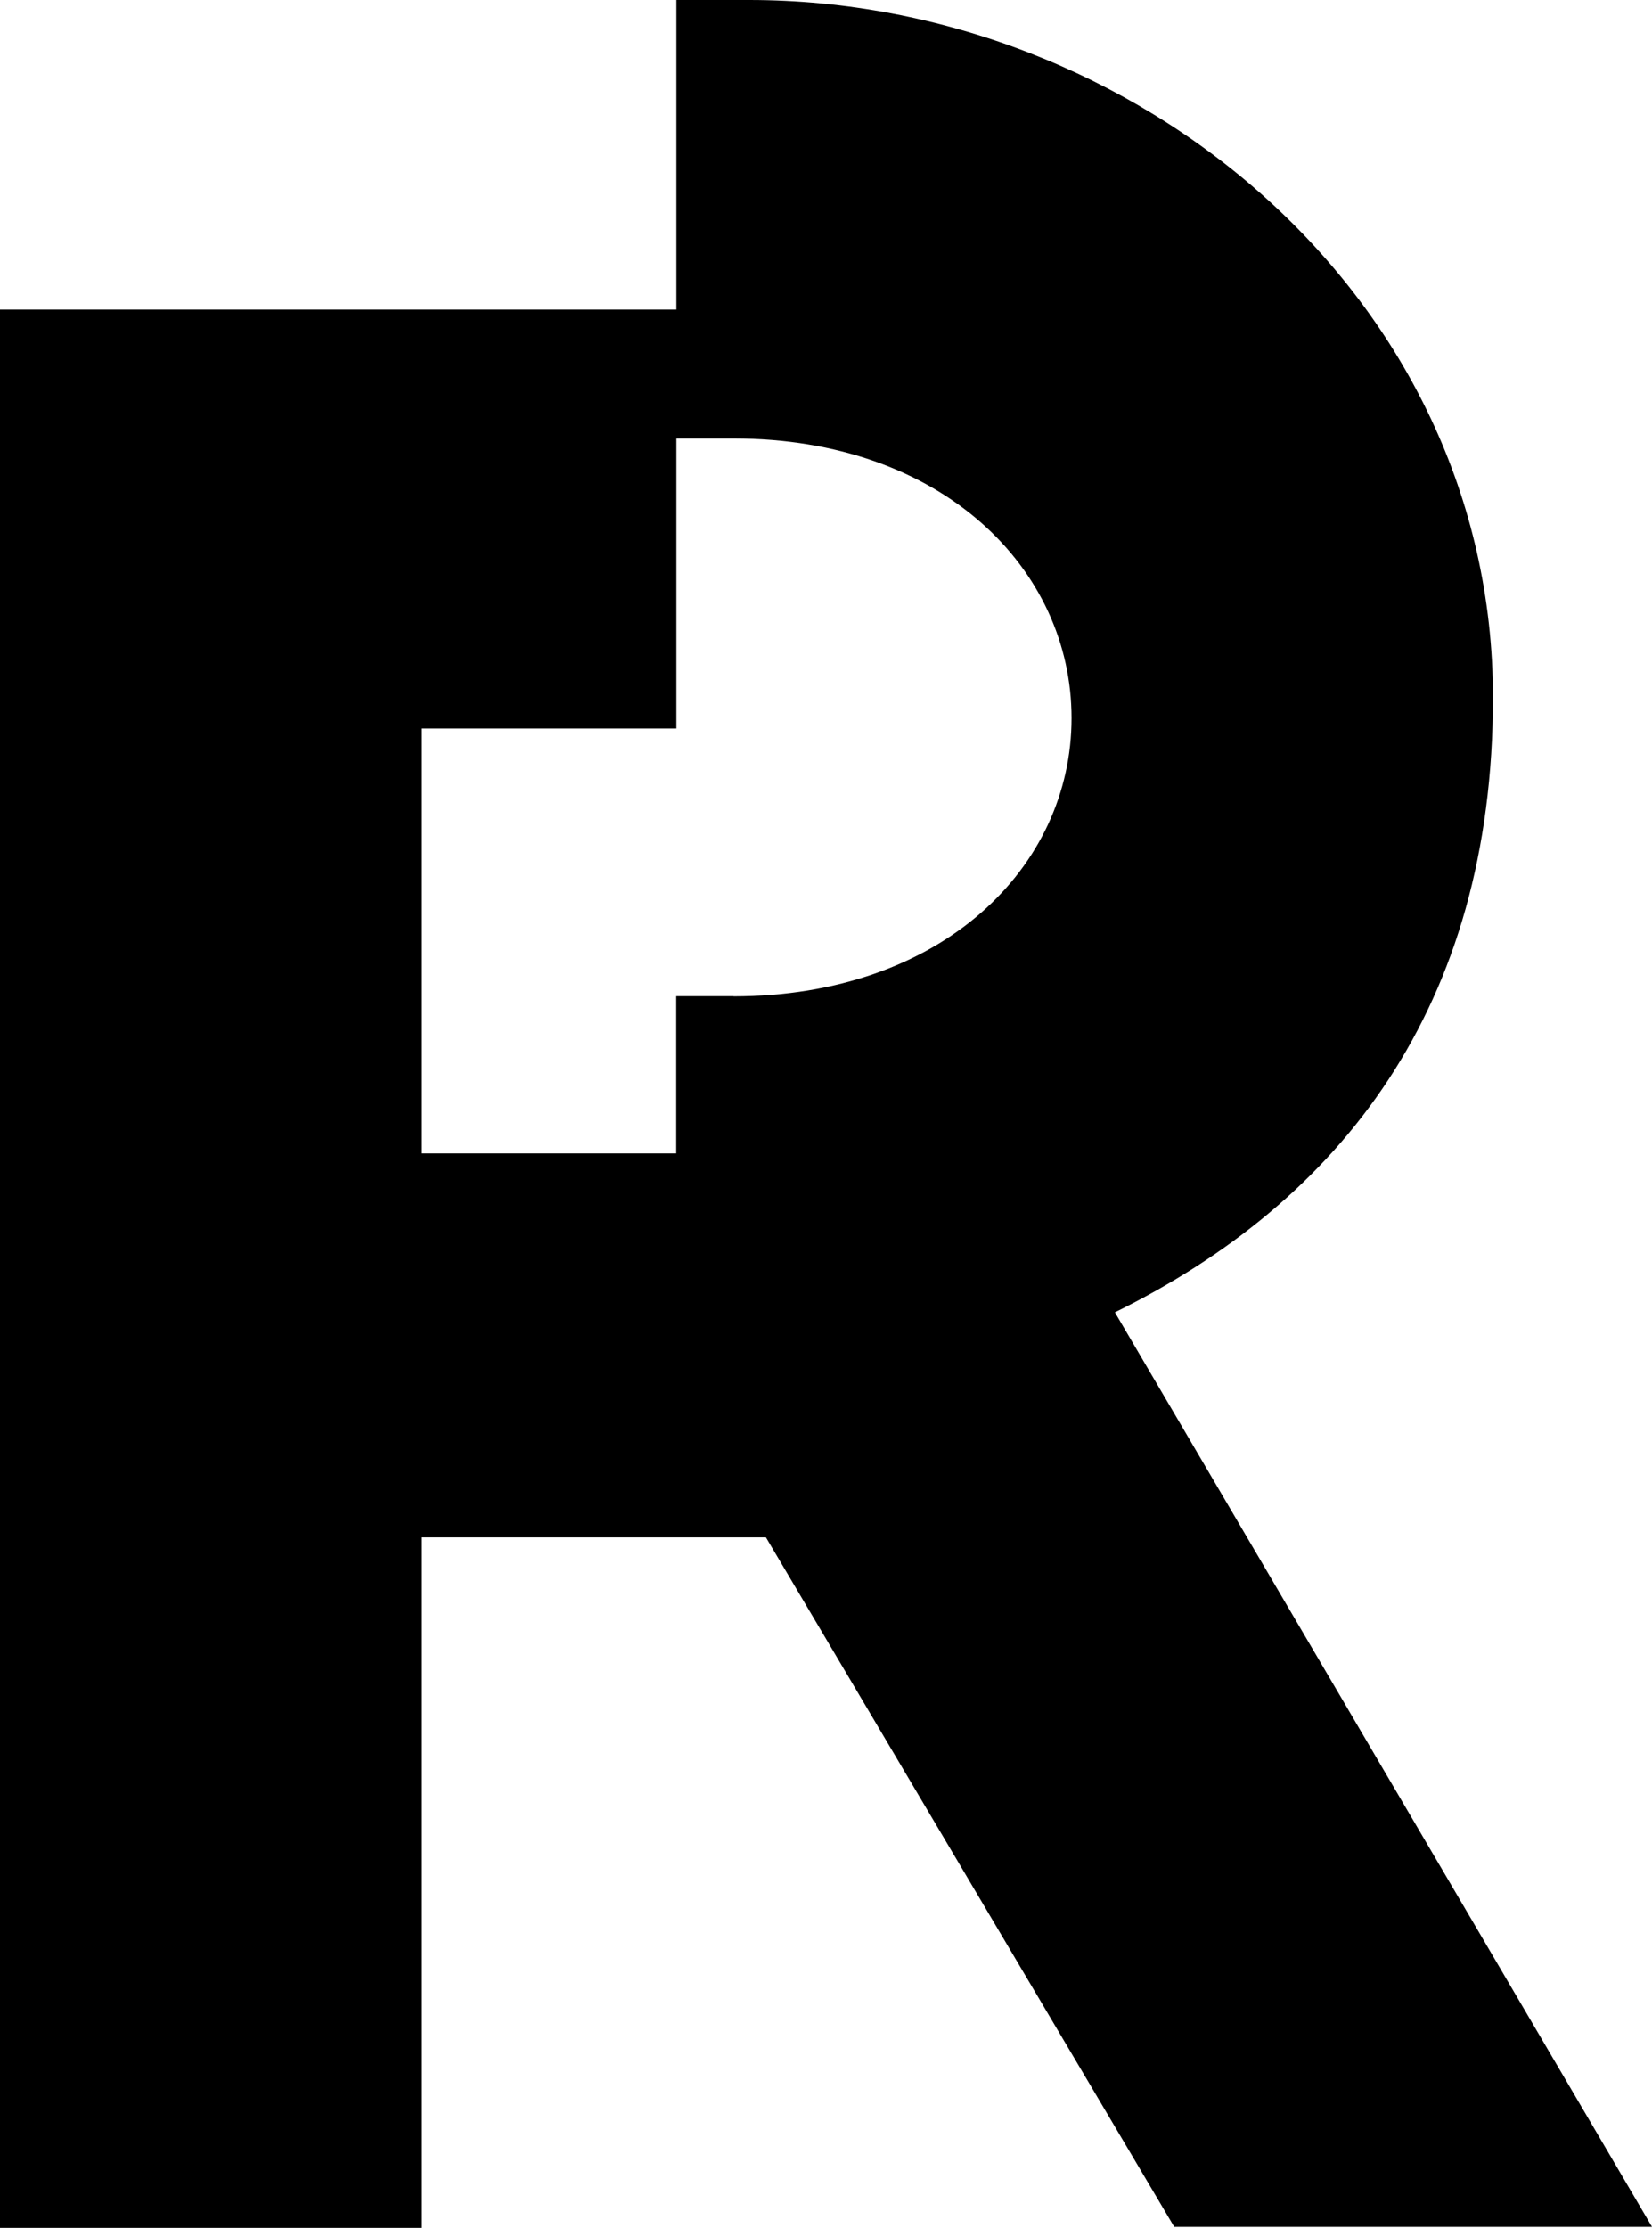 <?xml version="1.0" encoding="UTF-8"?><svg xmlns="http://www.w3.org/2000/svg" viewBox="0 0 98.16 132.35"><g id="a"/><g id="b"><path d="M66.25,77.96c13.39-6.6,22.46-18.09,22.46-36.53C88.71,17.6,67.49,0,44.51,0h-4.32V18.39H0v113.96H25.07v-41.02h20.44l24.26,40.96h28.39l-31.91-54.32Zm-22.67-18.78h-3.4v9.34h-15.11v-25.24h15.12V26.05h3.4c12.42,0,20.08,7.77,20.08,16.61s-7.68,16.53-20.1,16.53h.02Z"/></g><g id="c"/><g id="d"/></svg>